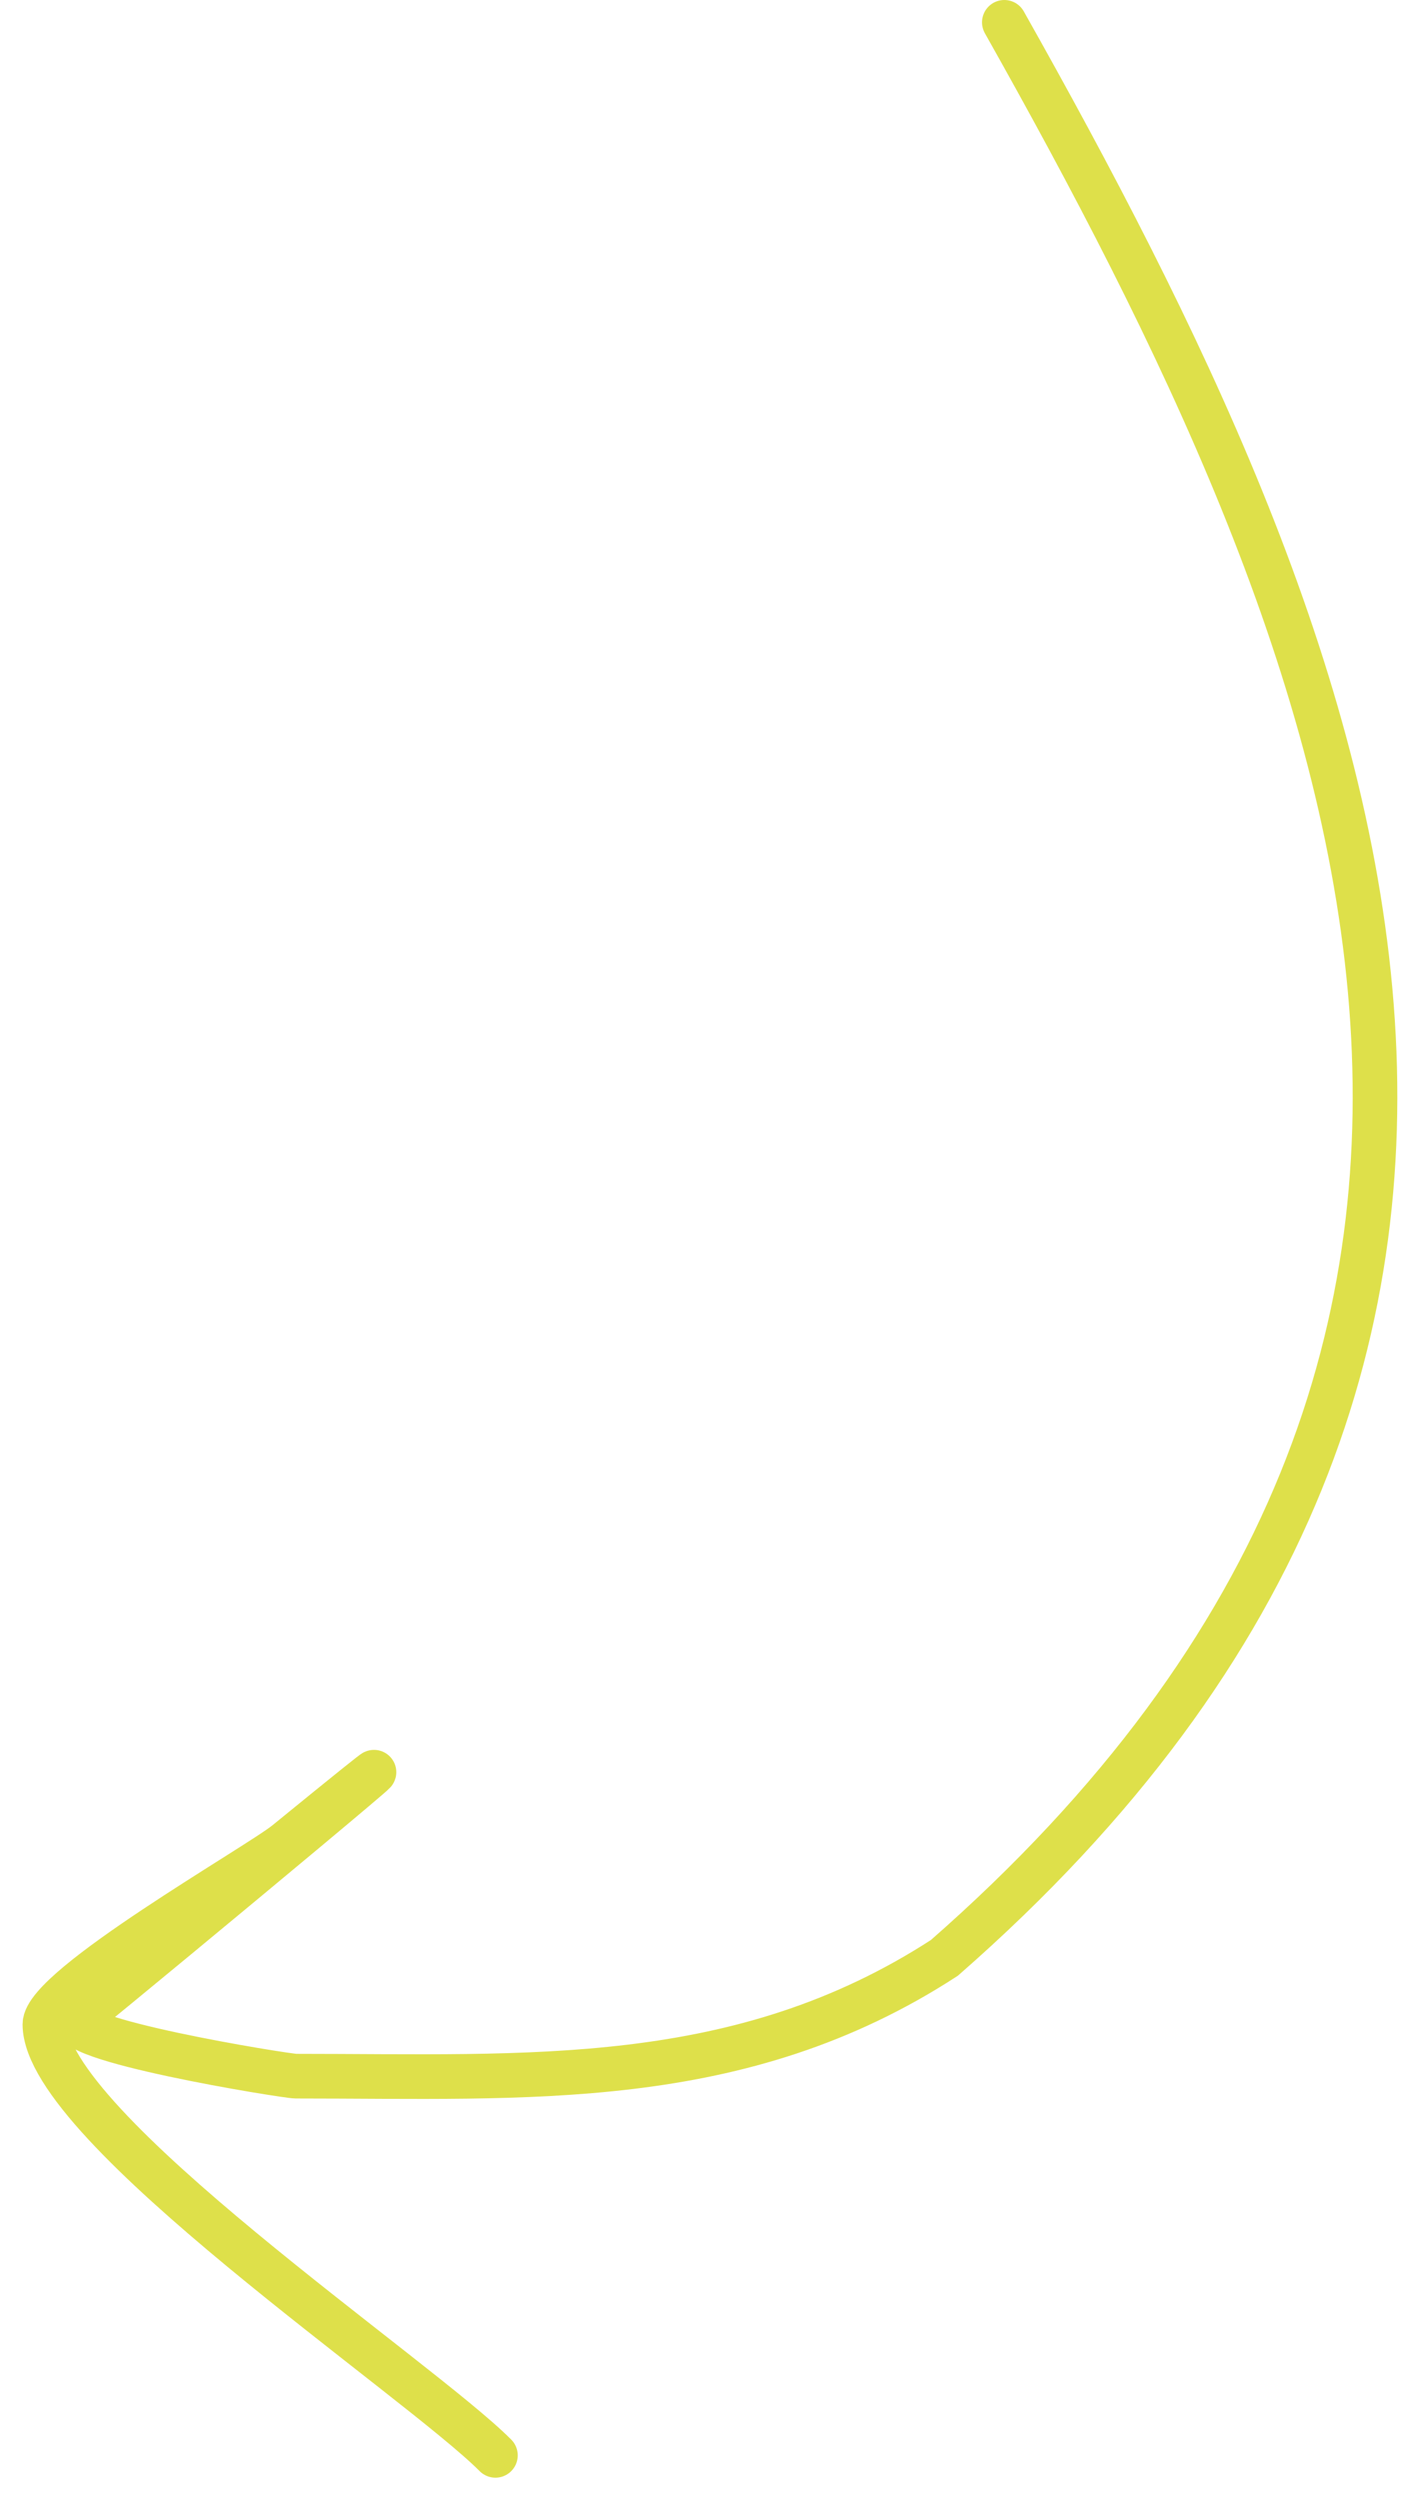 <svg width="32" height="56" viewBox="0 0 32 56" fill="none" xmlns="http://www.w3.org/2000/svg">
<path d="M22.506 0.5C30.32 14.369 36.999 30 21.163 43.856C16.586 46.828 11.848 46.506 6.631 46.506C6.406 46.506 1.187 45.663 1.763 45.199C3.305 43.957 12.279 36.499 6.415 41.279C5.794 41.784 1.006 44.501 1.006 45.344C1.006 47.641 9.396 53.282 11.102 55" stroke="#DEE04A" stroke-linecap="round"/>
</svg>
